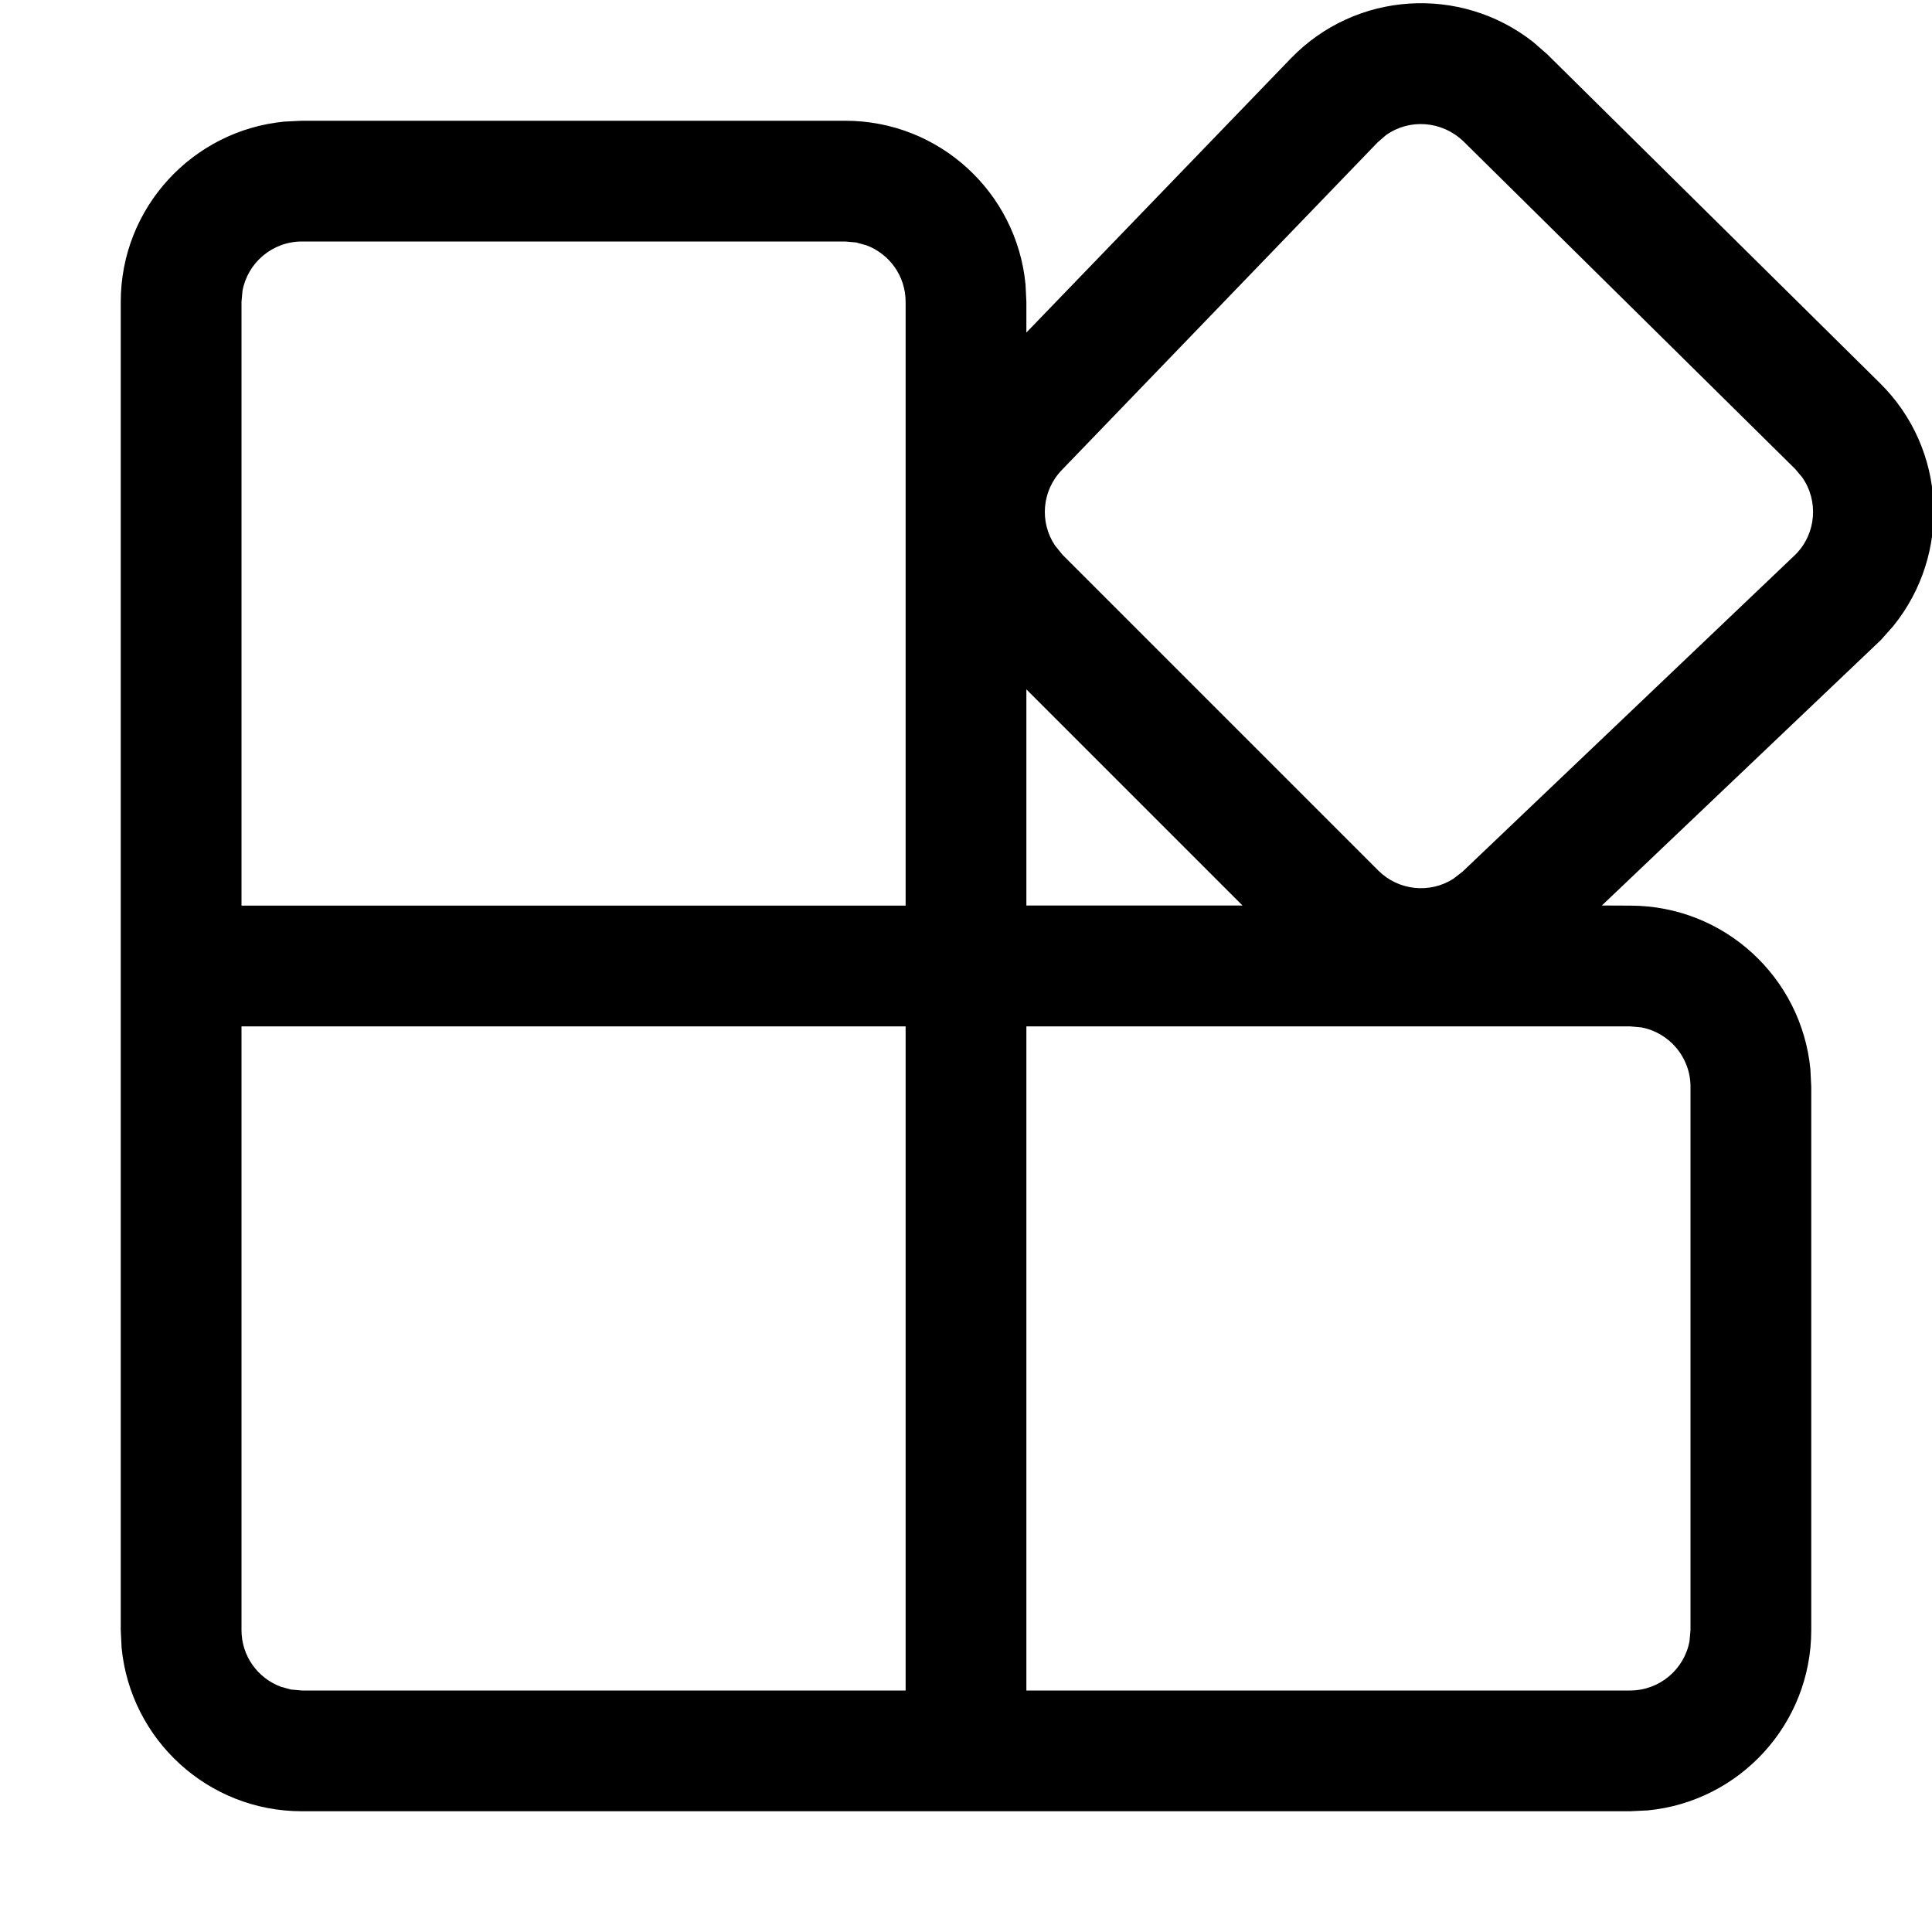 <svg width="16" height="16" viewBox="0 0 16 16" xmlns="http://www.w3.org/2000/svg">
	<path d="M2.5 15C1.72 15 1.08 14.405 1.007 13.645L1 13.5V2.5C1 1.72 1.595 1.08 2.356 1.007L2.5 1H7C7.78 1 8.42 1.595 8.493 2.356L8.5 2.5V2.754L10.689 0.485C11.228 -0.074 12.096 -0.124 12.696 0.347L12.812 0.448L15.569 3.173C16.122 3.719 16.161 4.588 15.68 5.184L15.577 5.3L13.266 7.499L13.5 7.5C14.28 7.5 14.92 8.095 14.993 8.856L15 9V13.5C15 14.28 14.405 14.92 13.645 14.993L13.5 15H2.5ZM7.5 8.5H2V13.5C2 13.715 2.135 13.898 2.326 13.969L2.41 13.992L2.5 14H7.5V8.5ZM13.5 8.5H8.5V14H13.5C13.745 14 13.95 13.823 13.992 13.59L14 13.5V9C14 8.755 13.823 8.55 13.59 8.508L13.5 8.5ZM8.5 5.709V7.499H10.29L8.5 5.709ZM7 2H2.5C2.255 2 2.05 2.177 2.008 2.41L2 2.5V7.5H7.5V2.5C7.5 2.285 7.365 2.102 7.174 2.031L7.09 2.008L7 2ZM12.122 1.173C11.94 0.997 11.669 0.982 11.477 1.12L11.409 1.179L8.793 3.893C8.627 4.065 8.609 4.325 8.736 4.516L8.799 4.594L11.415 7.21C11.583 7.377 11.841 7.401 12.034 7.279L12.113 7.218L14.871 4.591C15.043 4.417 15.061 4.147 14.925 3.953L14.867 3.884L12.122 1.173Z" />
</svg>
